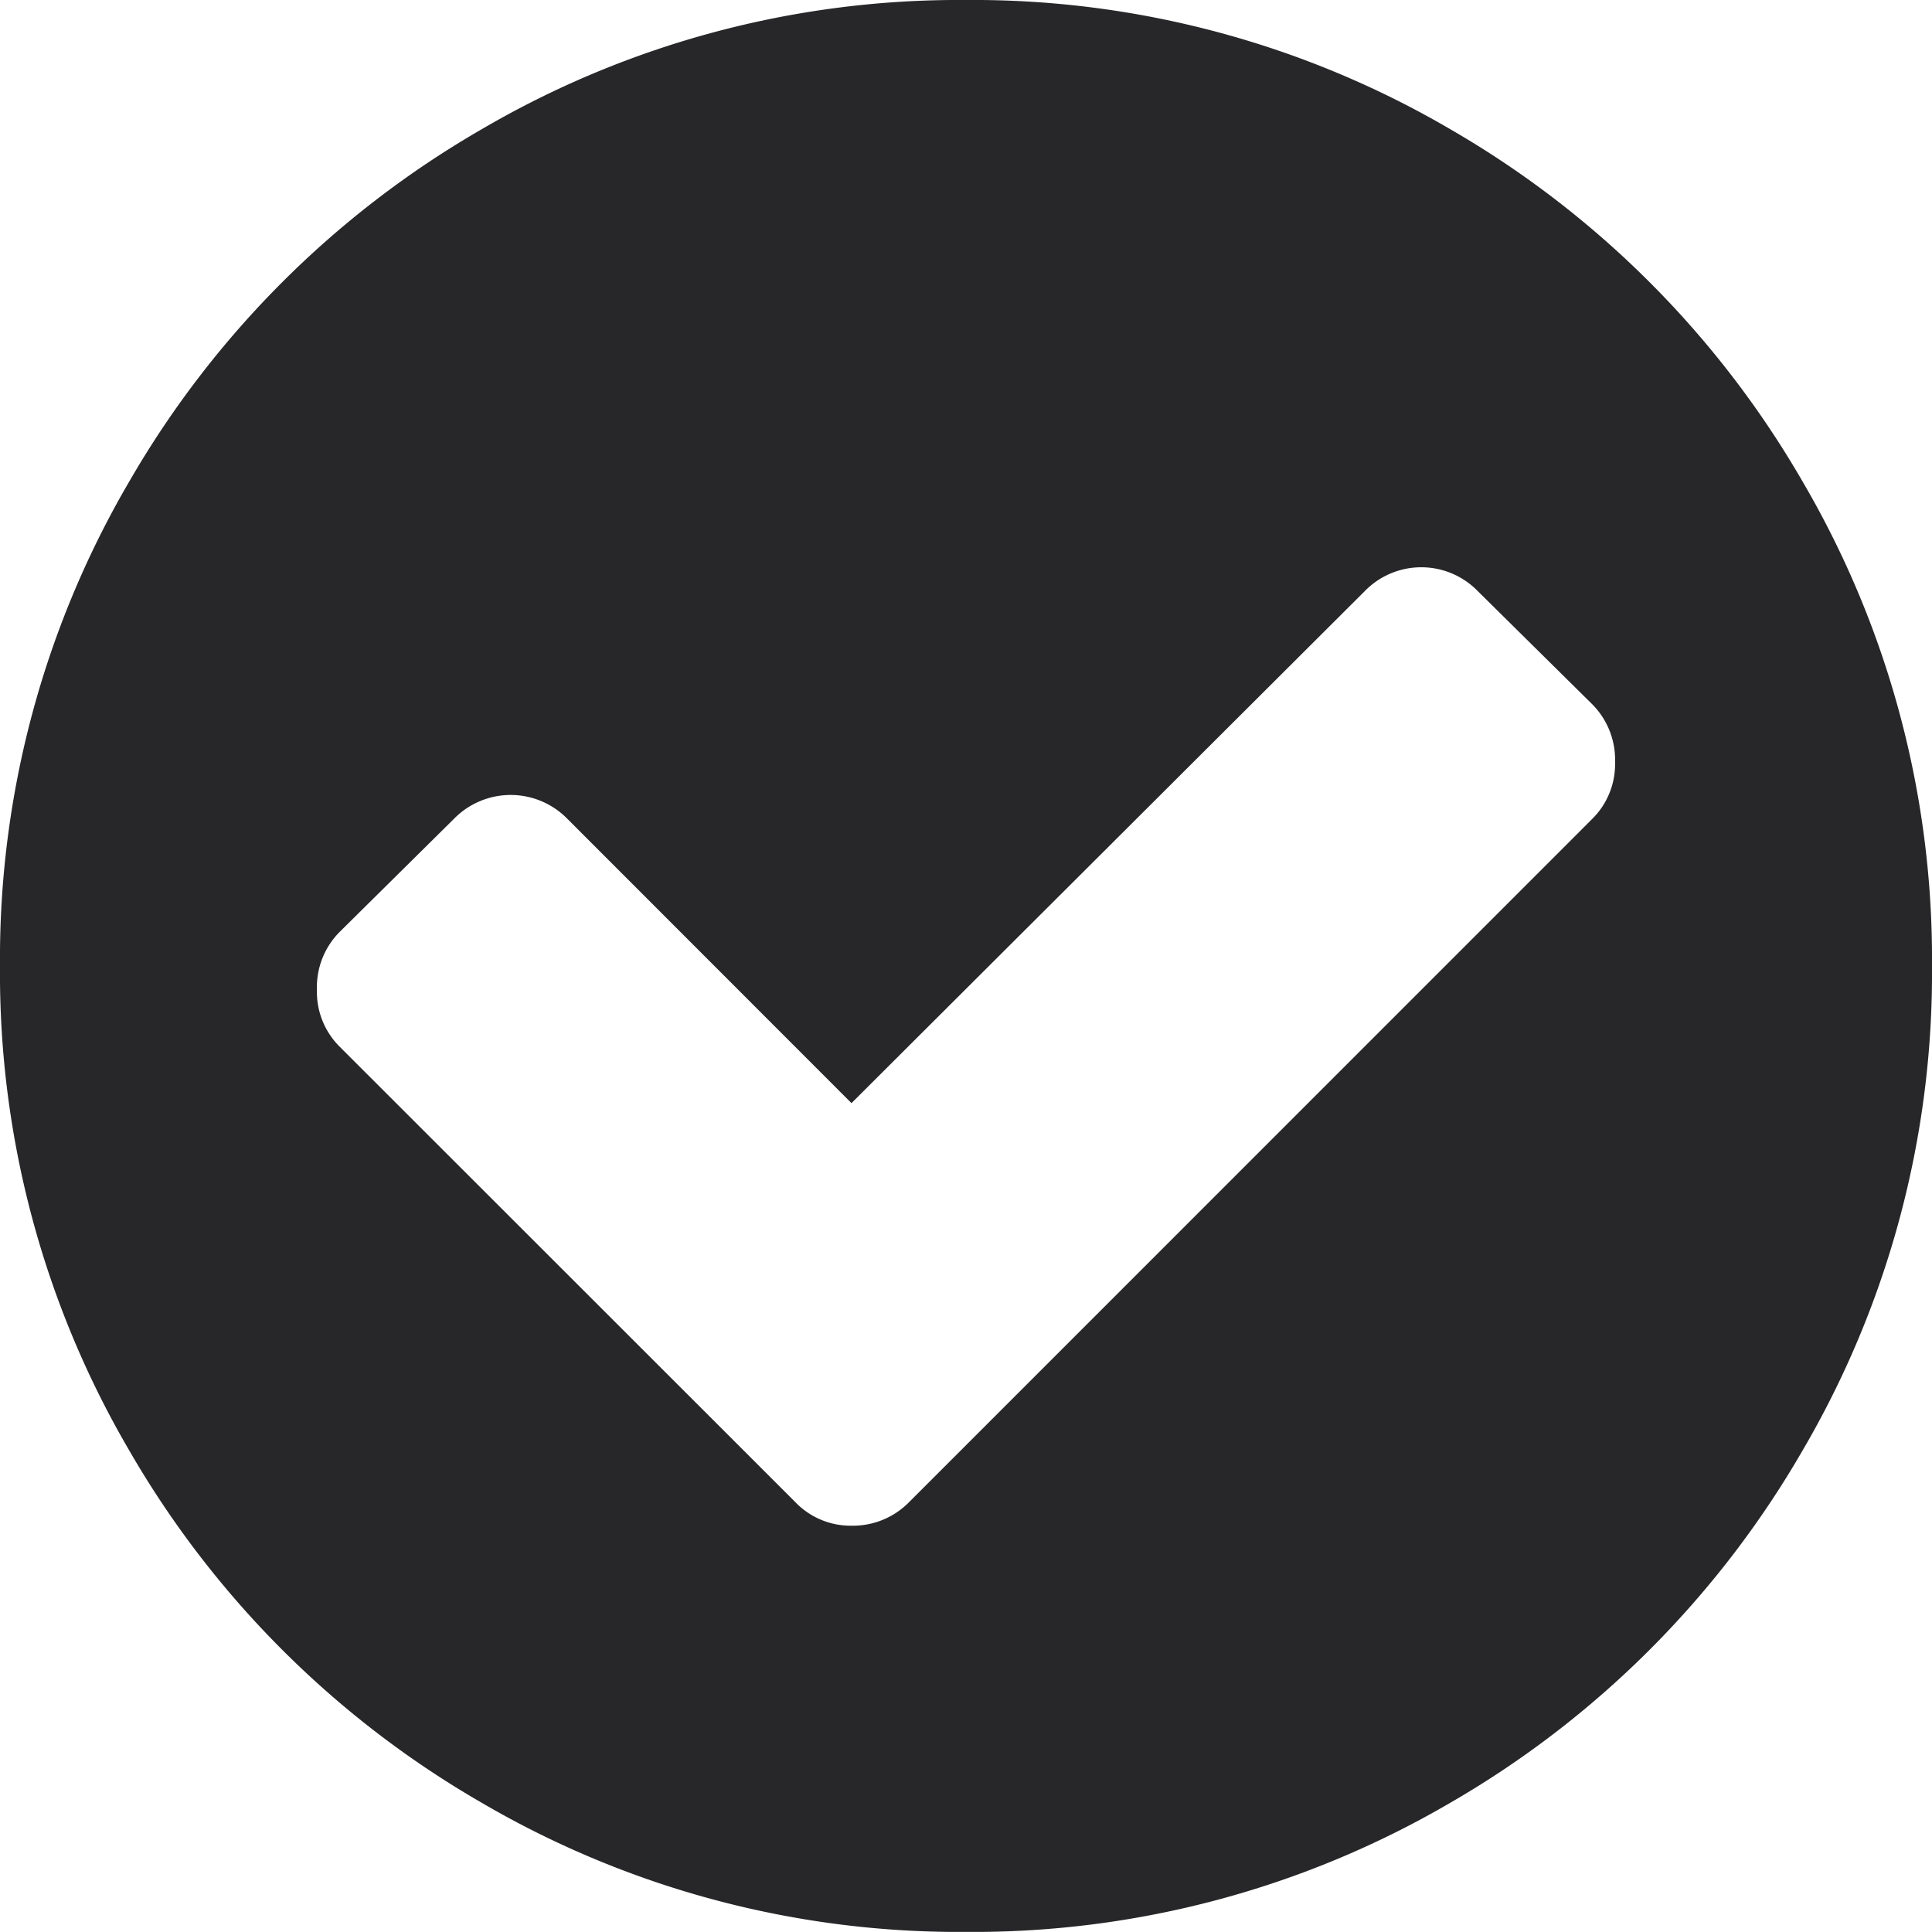 <svg xmlns="http://www.w3.org/2000/svg" viewBox="0 0 44 43.998"><defs><style>.cls-1{fill:#272729;}</style></defs><title>Check</title><g id="Layer_2" data-name="Layer 2"><g id="Layer_1-2" data-name="Layer 1"><path class="cls-1" d="M41.047,10.957A21.519,21.519,0,0,1,44,22a21.519,21.519,0,0,1-2.953,11.043,21.925,21.925,0,0,1-8.004,8.006,21.538,21.538,0,0,1-11.045,2.949A21.533,21.533,0,0,1,10.957,41.049a21.904,21.904,0,0,1-8.008-8.006A21.515,21.515,0,0,1,0,22,21.515,21.515,0,0,1,2.949,10.957a21.904,21.904,0,0,1,8.008-8.006A21.515,21.515,0,0,1,21.998,0,21.519,21.519,0,0,1,33.043,2.951,21.925,21.925,0,0,1,41.047,10.957ZM36.782,17.359a1.793,1.793,0,0,0-.518-1.318l-2.607-2.577a1.796,1.796,0,0,0-2.577,0l-11.688,11.659-6.471-6.475a1.806,1.806,0,0,0-2.582,0L7.732,21.227a1.785,1.785,0,0,0-.514,1.316,1.757,1.757,0,0,0,.514,1.291L18.105,34.202a1.748,1.748,0,0,0,1.287.545,1.796,1.796,0,0,0,1.32-.545L36.264,18.648A1.752,1.752,0,0,0,36.782,17.359Z"/></g></g></svg>